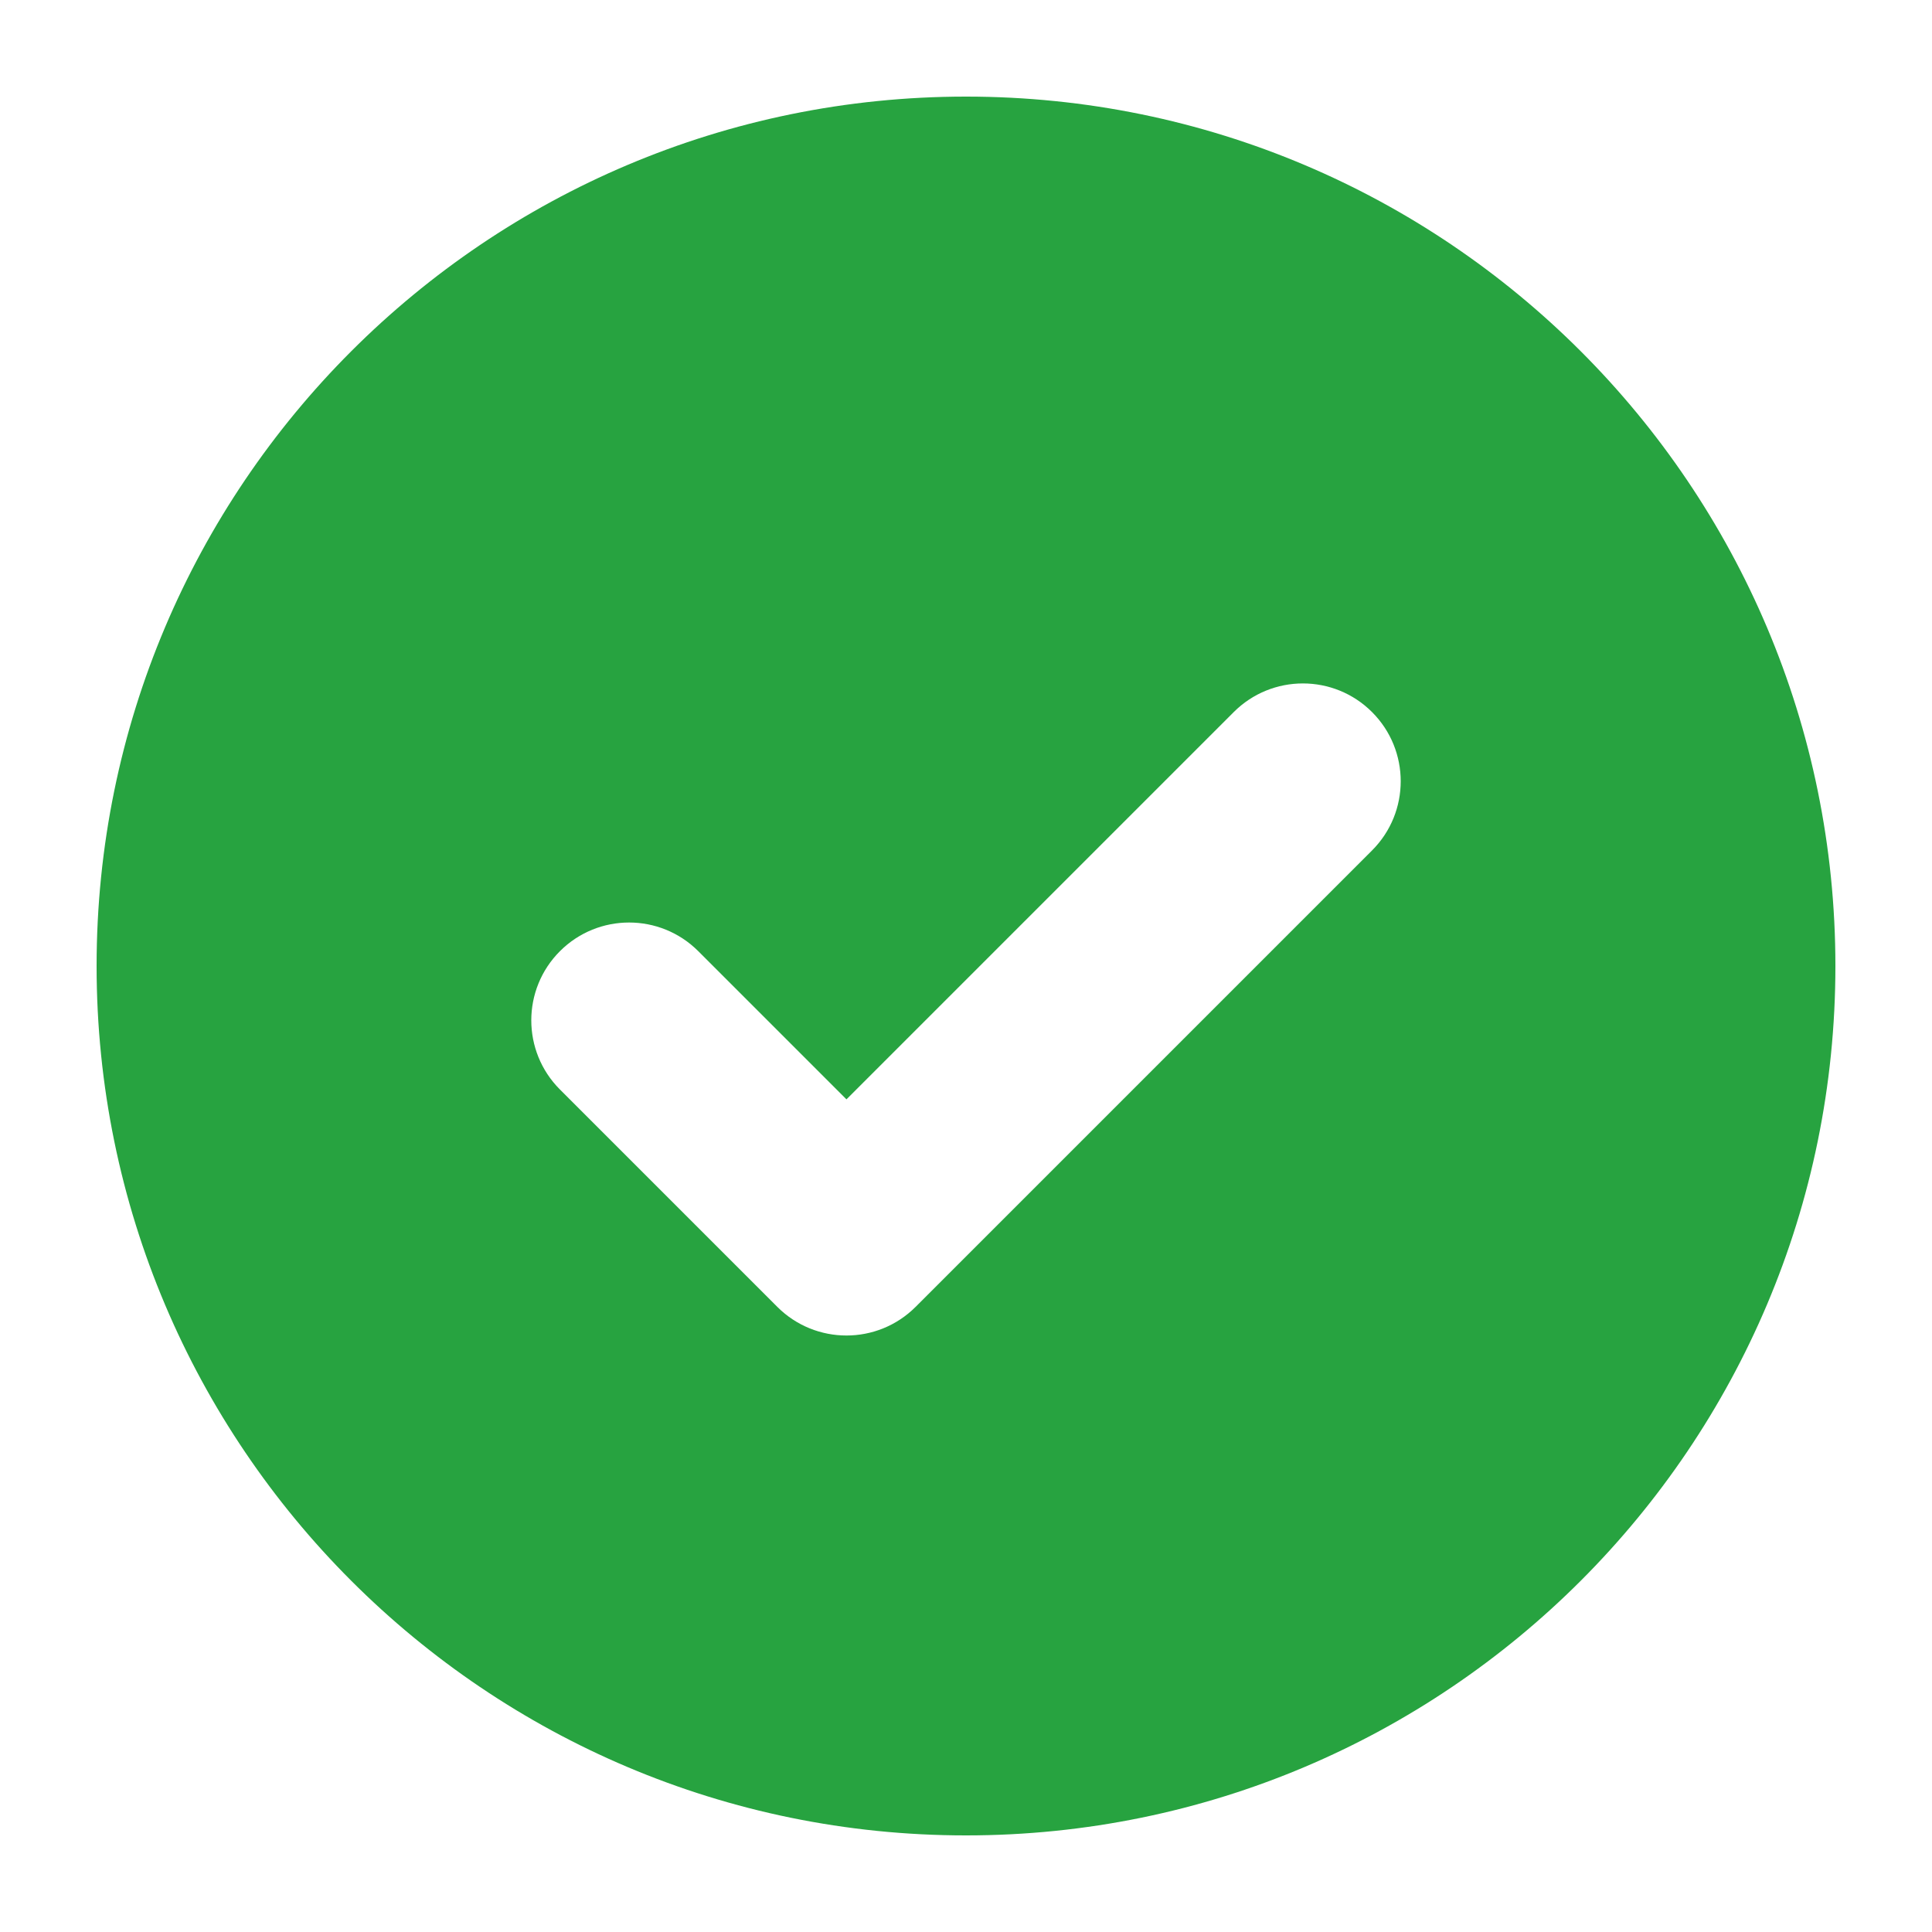 <svg width="40" height="40" viewBox="0 0 40 40" fill="none" xmlns="http://www.w3.org/2000/svg">
<path d="M20 2C29.941 2 38 10.059 38 20C38 29.941 29.941 38 20 38C10.059 38 2 29.941 2 20C2 10.059 10.059 2 20 2ZM25.543 14.743L17.525 22.761L14.457 19.693C13.666 18.902 12.384 18.902 11.593 19.693C10.802 20.484 10.802 21.766 11.593 22.557L16.093 27.057C16.884 27.848 18.166 27.848 18.957 27.057L28.407 17.607C29.198 16.816 29.198 15.534 28.407 14.743C27.616 13.952 26.334 13.952 25.543 14.743Z" fill="#27A340"/>
</svg>
